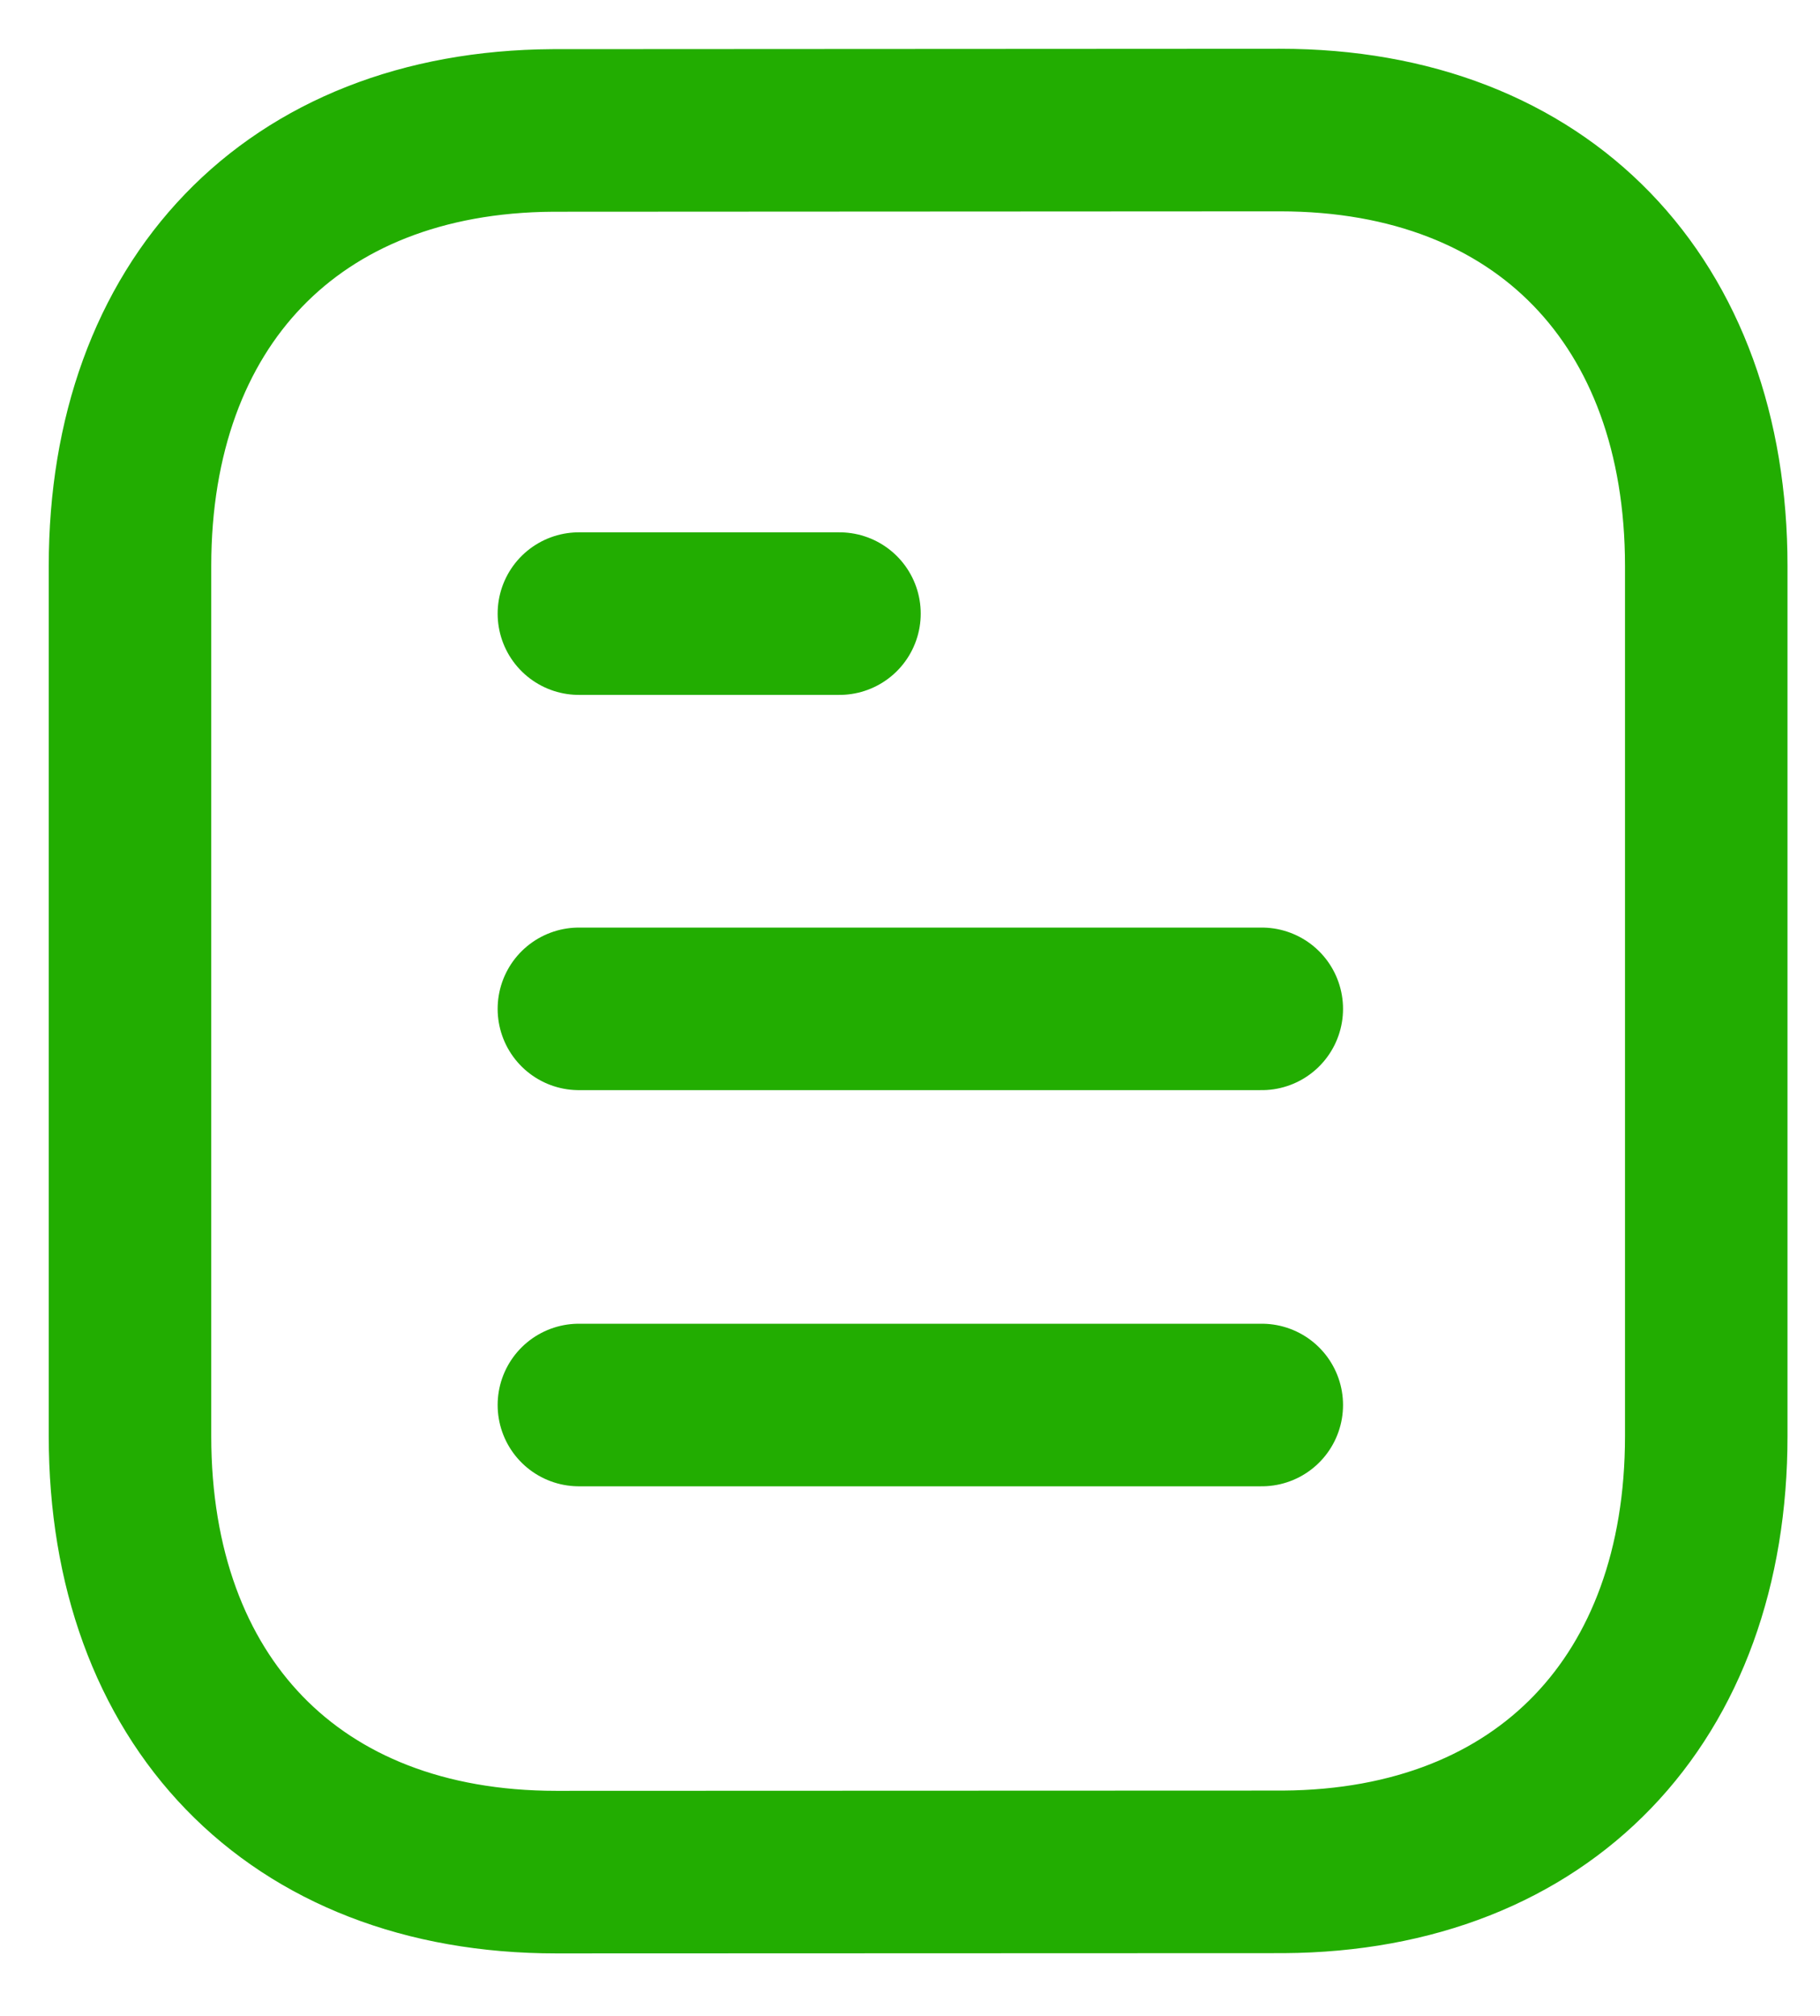 <svg width="28" height="31" viewBox="0 0 28 31" fill="none" xmlns="http://www.w3.org/2000/svg">
<path d="M19.412 21.606H8.906" stroke="#22AD01" stroke-width="2.5" stroke-linecap="round" stroke-linejoin="round"/>
<path d="M19.412 15.514H8.906" stroke="#22AD01" stroke-width="2.5" stroke-linecap="round" stroke-linejoin="round"/>
<path d="M12.915 9.436H8.906" stroke="#22AD01" stroke-width="2.5" stroke-linecap="round" stroke-linejoin="round"/>
<path fill-rule="evenodd" clip-rule="evenodd" d="M19.692 2C19.692 2 8.521 2.006 8.503 2.006C4.487 2.031 2 4.673 2 8.704V22.085C2 26.137 4.506 28.789 8.557 28.789C8.557 28.789 19.727 28.785 19.745 28.785C23.762 28.76 26.25 26.116 26.25 22.085V8.704C26.25 4.653 23.743 2 19.692 2Z" stroke="#22AD01" stroke-width="2.5" stroke-linecap="round" stroke-linejoin="round"/>
</svg>
